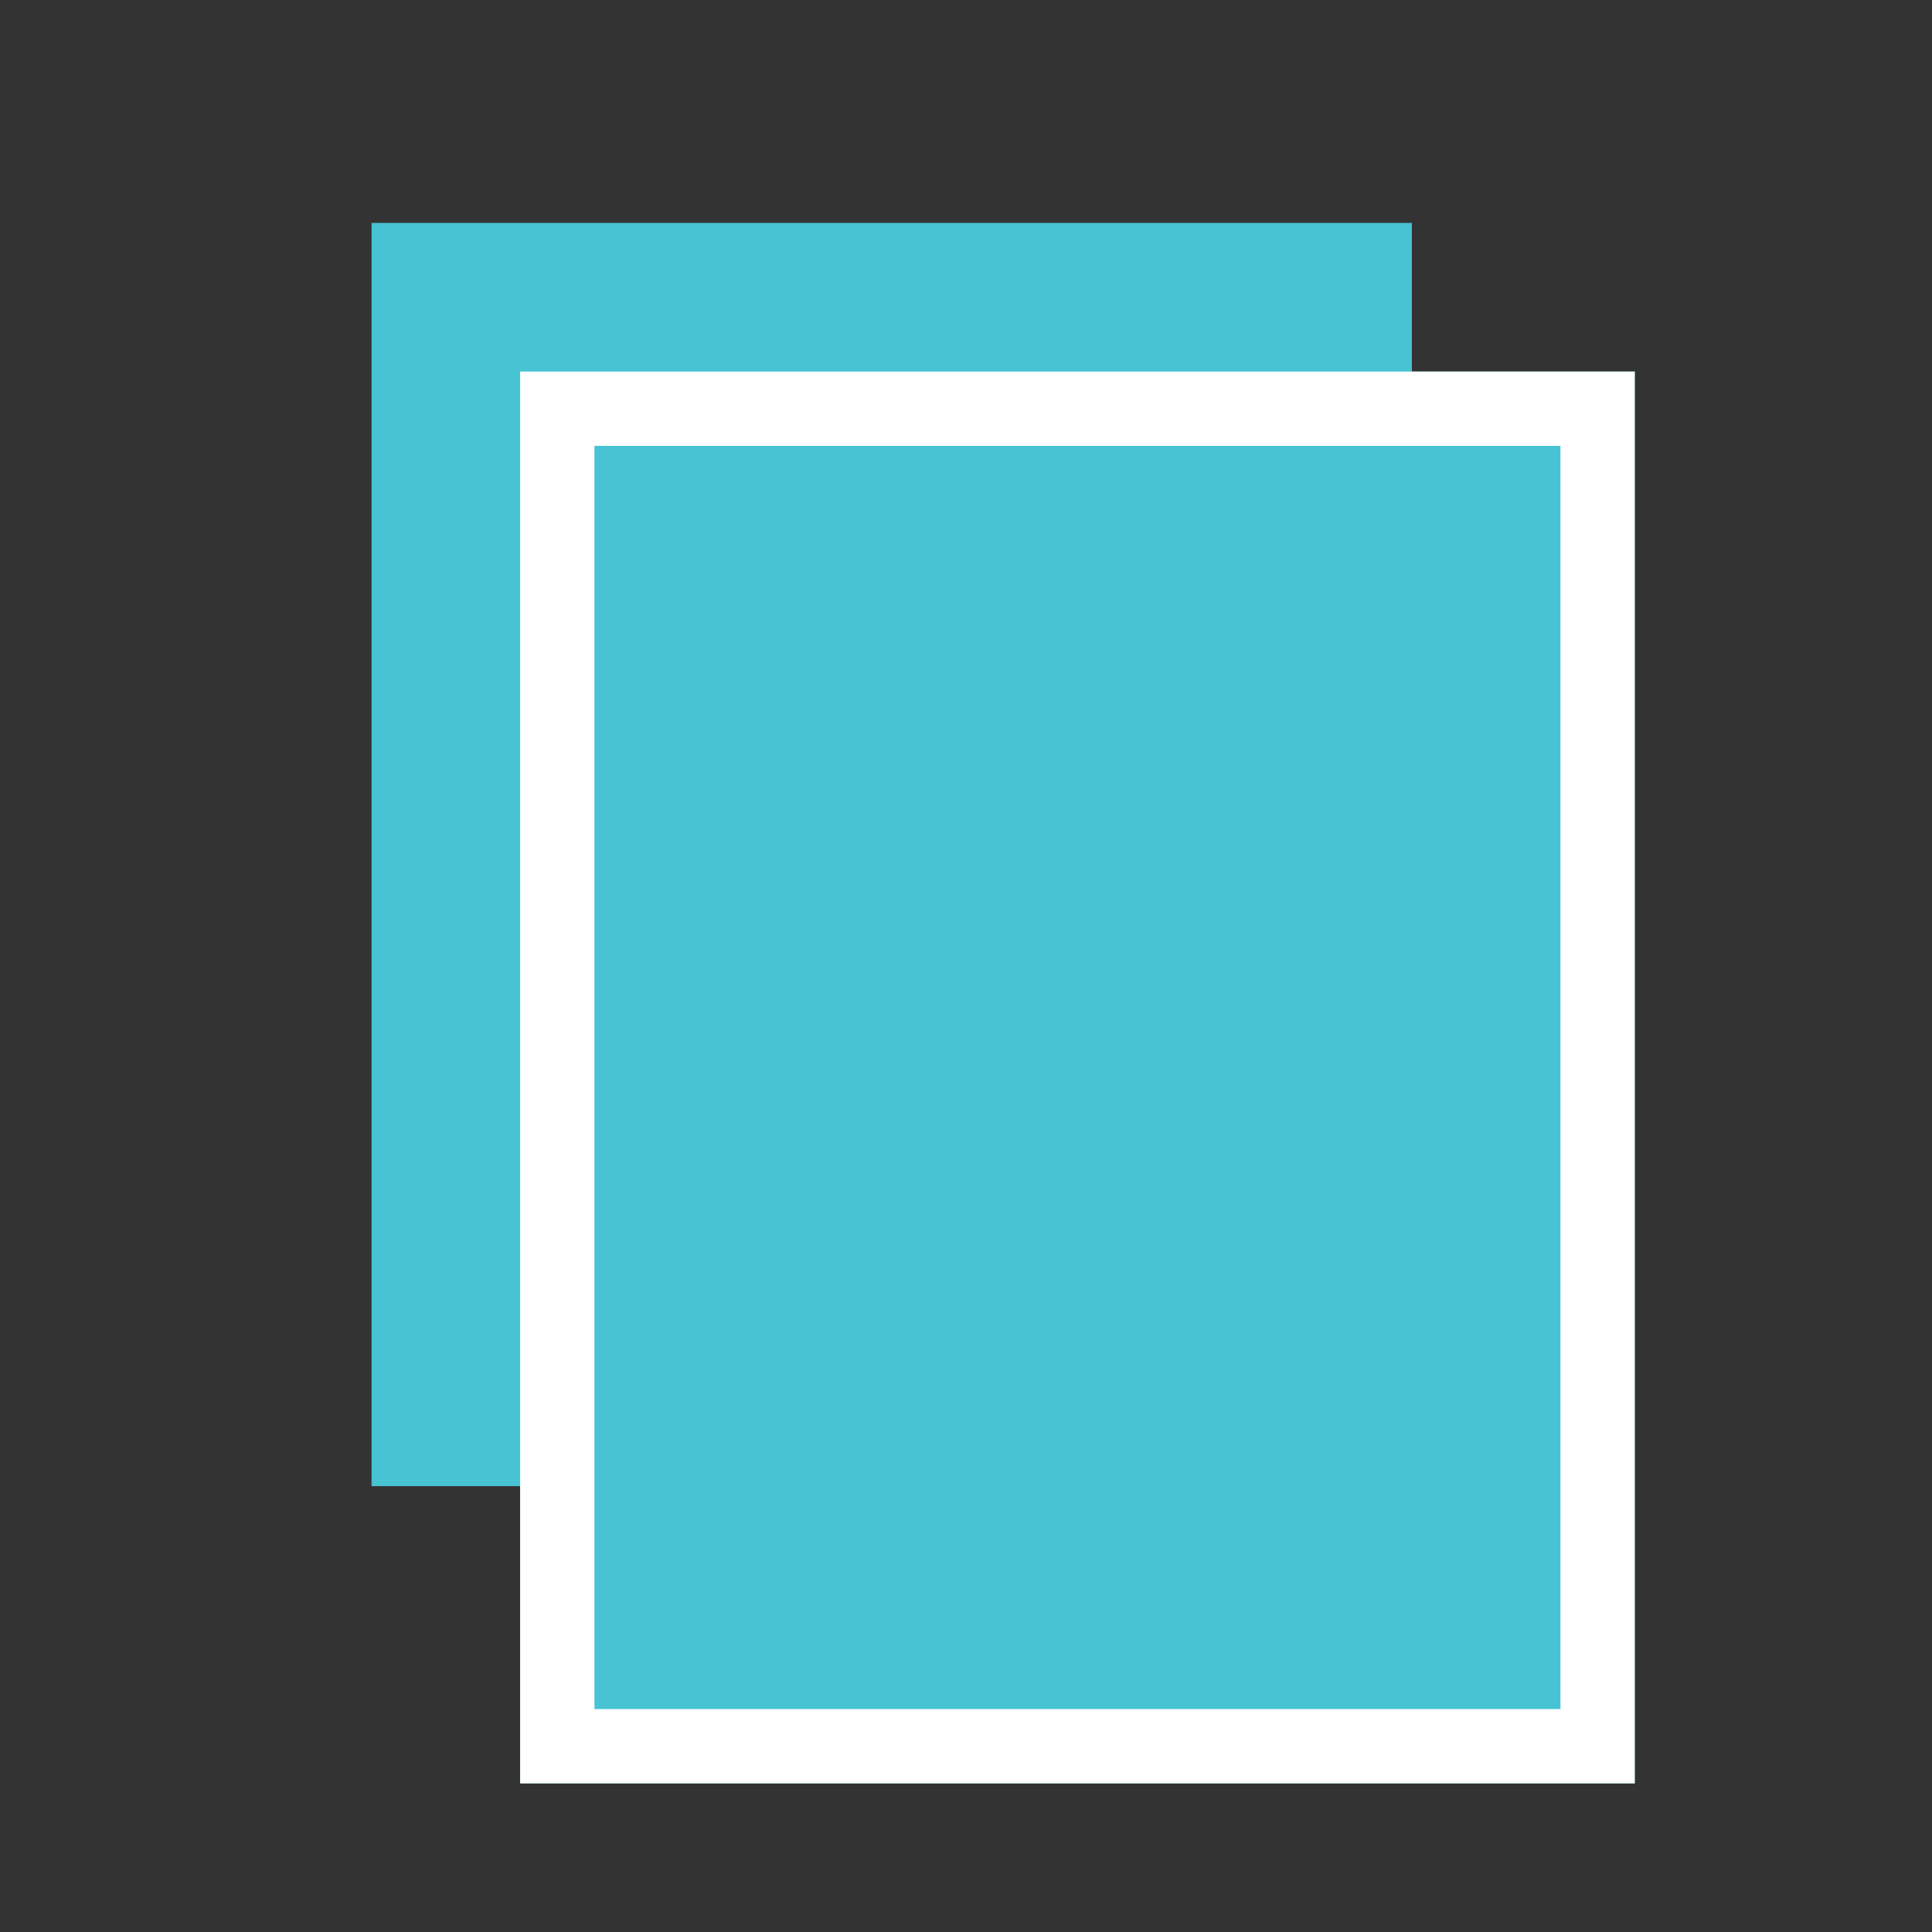 <?xml version="1.0" encoding="UTF-8"?>
<svg width="26px" height="26px" viewBox="0 0 26 26" version="1.1" xmlns="http://www.w3.org/2000/svg" xmlns:xlink="http://www.w3.org/1999/xlink">
    <rect x="0" y="0" width="26" height="26" fill="#333333" stroke="none"/>
    <!-- Generator: Sketch 48.1 (47250) - http://www.bohemiancoding.com/sketch -->
    <title>same-items-hover-selected@2x</title>
    <desc>Created with Sketch.</desc>
    <defs>
        <rect id="path-1" x="2" y="2" width="15" height="19"></rect>
    </defs>
    <g id="icons" stroke="none" stroke-width="1" fill="none" fill-rule="evenodd">
        <g id="same-items-hover-selected">
            <g id="similar-items" transform="translate(5, 3)">
                <rect id="Rectangle-5" fill="#47C3D3" x="0" y="0" width="14" height="17"></rect>
                <g id="Rectangle-5-Copy">
                    <use fill="#47C3D3" fill-rule="evenodd" xlink:href="#path-1"></use>
                    <rect stroke="#FFFFFF" stroke-width="1" x="2.5" y="2.5" width="14" height="18"></rect>
                </g>
            </g>
        </g>
    </g>
</svg>
